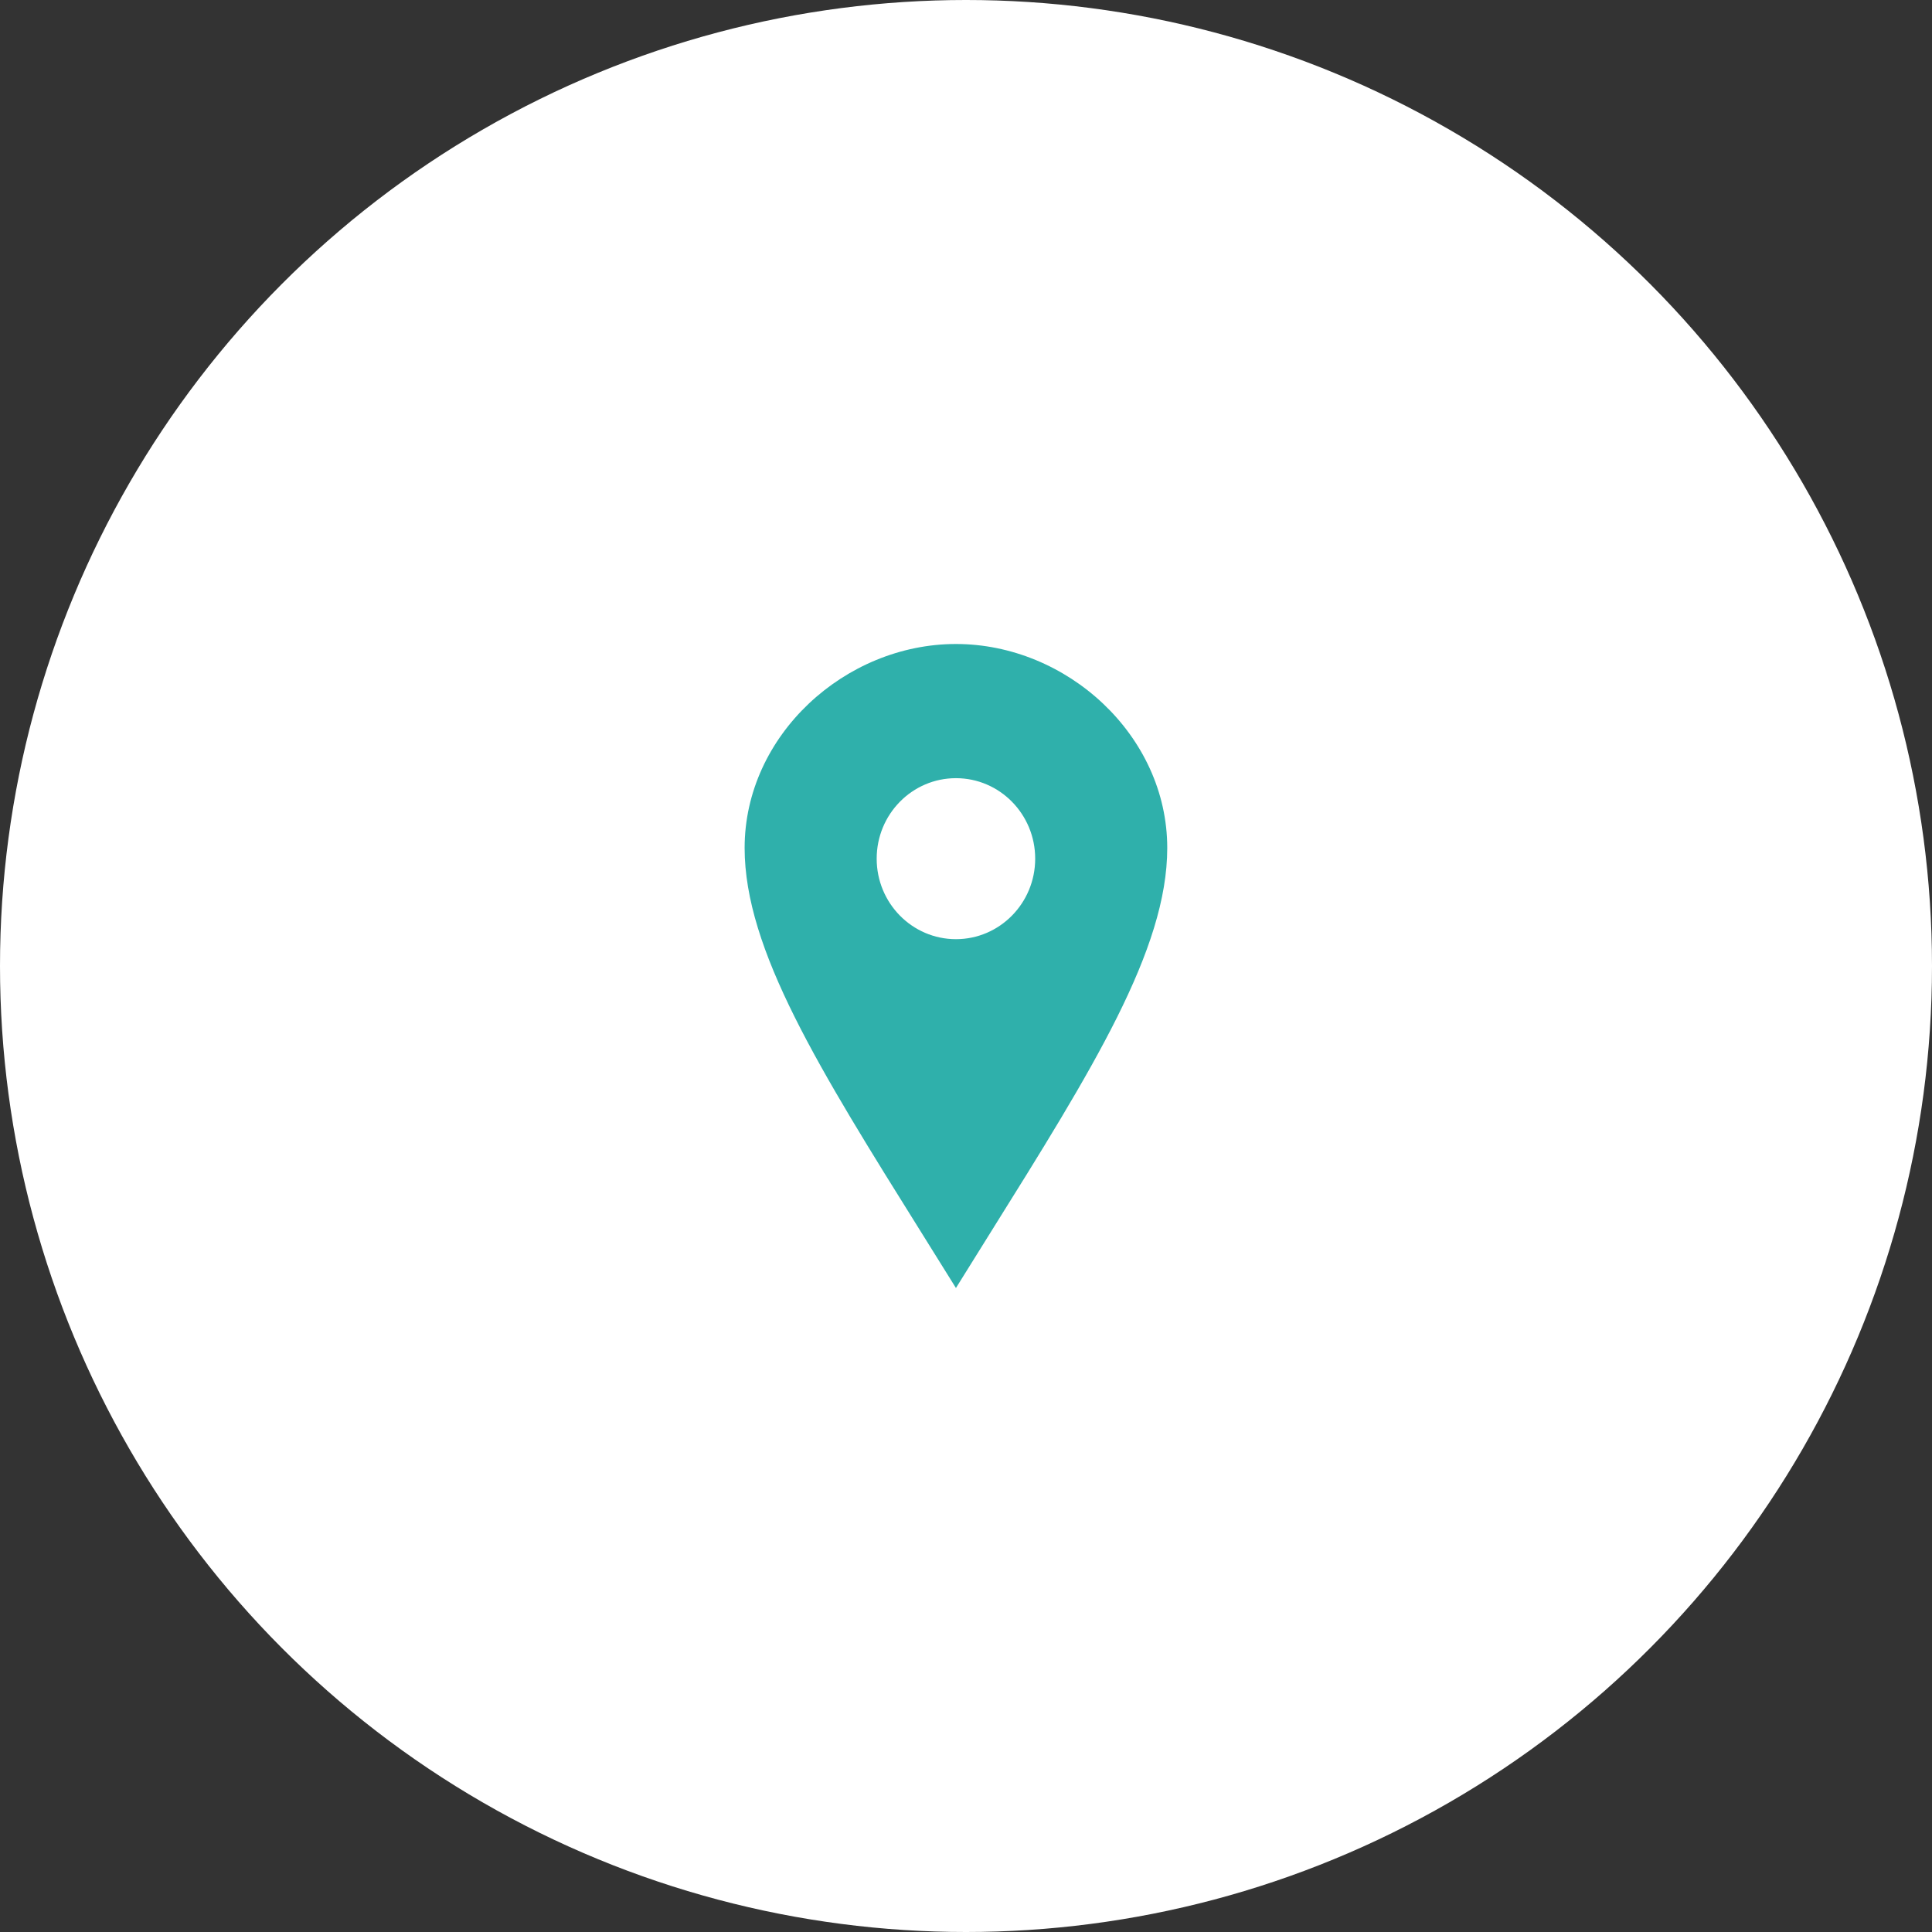 <svg width="96" height="96" viewBox="0 0 96 96" fill="none" xmlns="http://www.w3.org/2000/svg">
<rect x="0" y="0" width="96" height="96" fill="#333333" stroke="none"/>
<circle cx="48" cy="48" r="48" fill="white"/>
<path fill-rule="evenodd" clip-rule="evenodd" d="M37 42.136C37 36.537 41.99 32 47.5 32C53.011 32 58 36.537 58 42.136C58 47.187 54.292 53.123 49.197 61.277C48.647 62.158 48.08 63.065 47.5 64C46.92 63.065 46.353 62.158 45.803 61.277C40.708 53.123 37 47.187 37 42.136ZM43.562 42.667C43.562 44.876 45.325 46.667 47.5 46.667C49.675 46.667 51.438 44.876 51.438 42.667C51.438 40.457 49.675 38.667 47.5 38.667C45.325 38.667 43.562 40.457 43.562 42.667Z" fill="#2FB0AB"/>
</svg>
